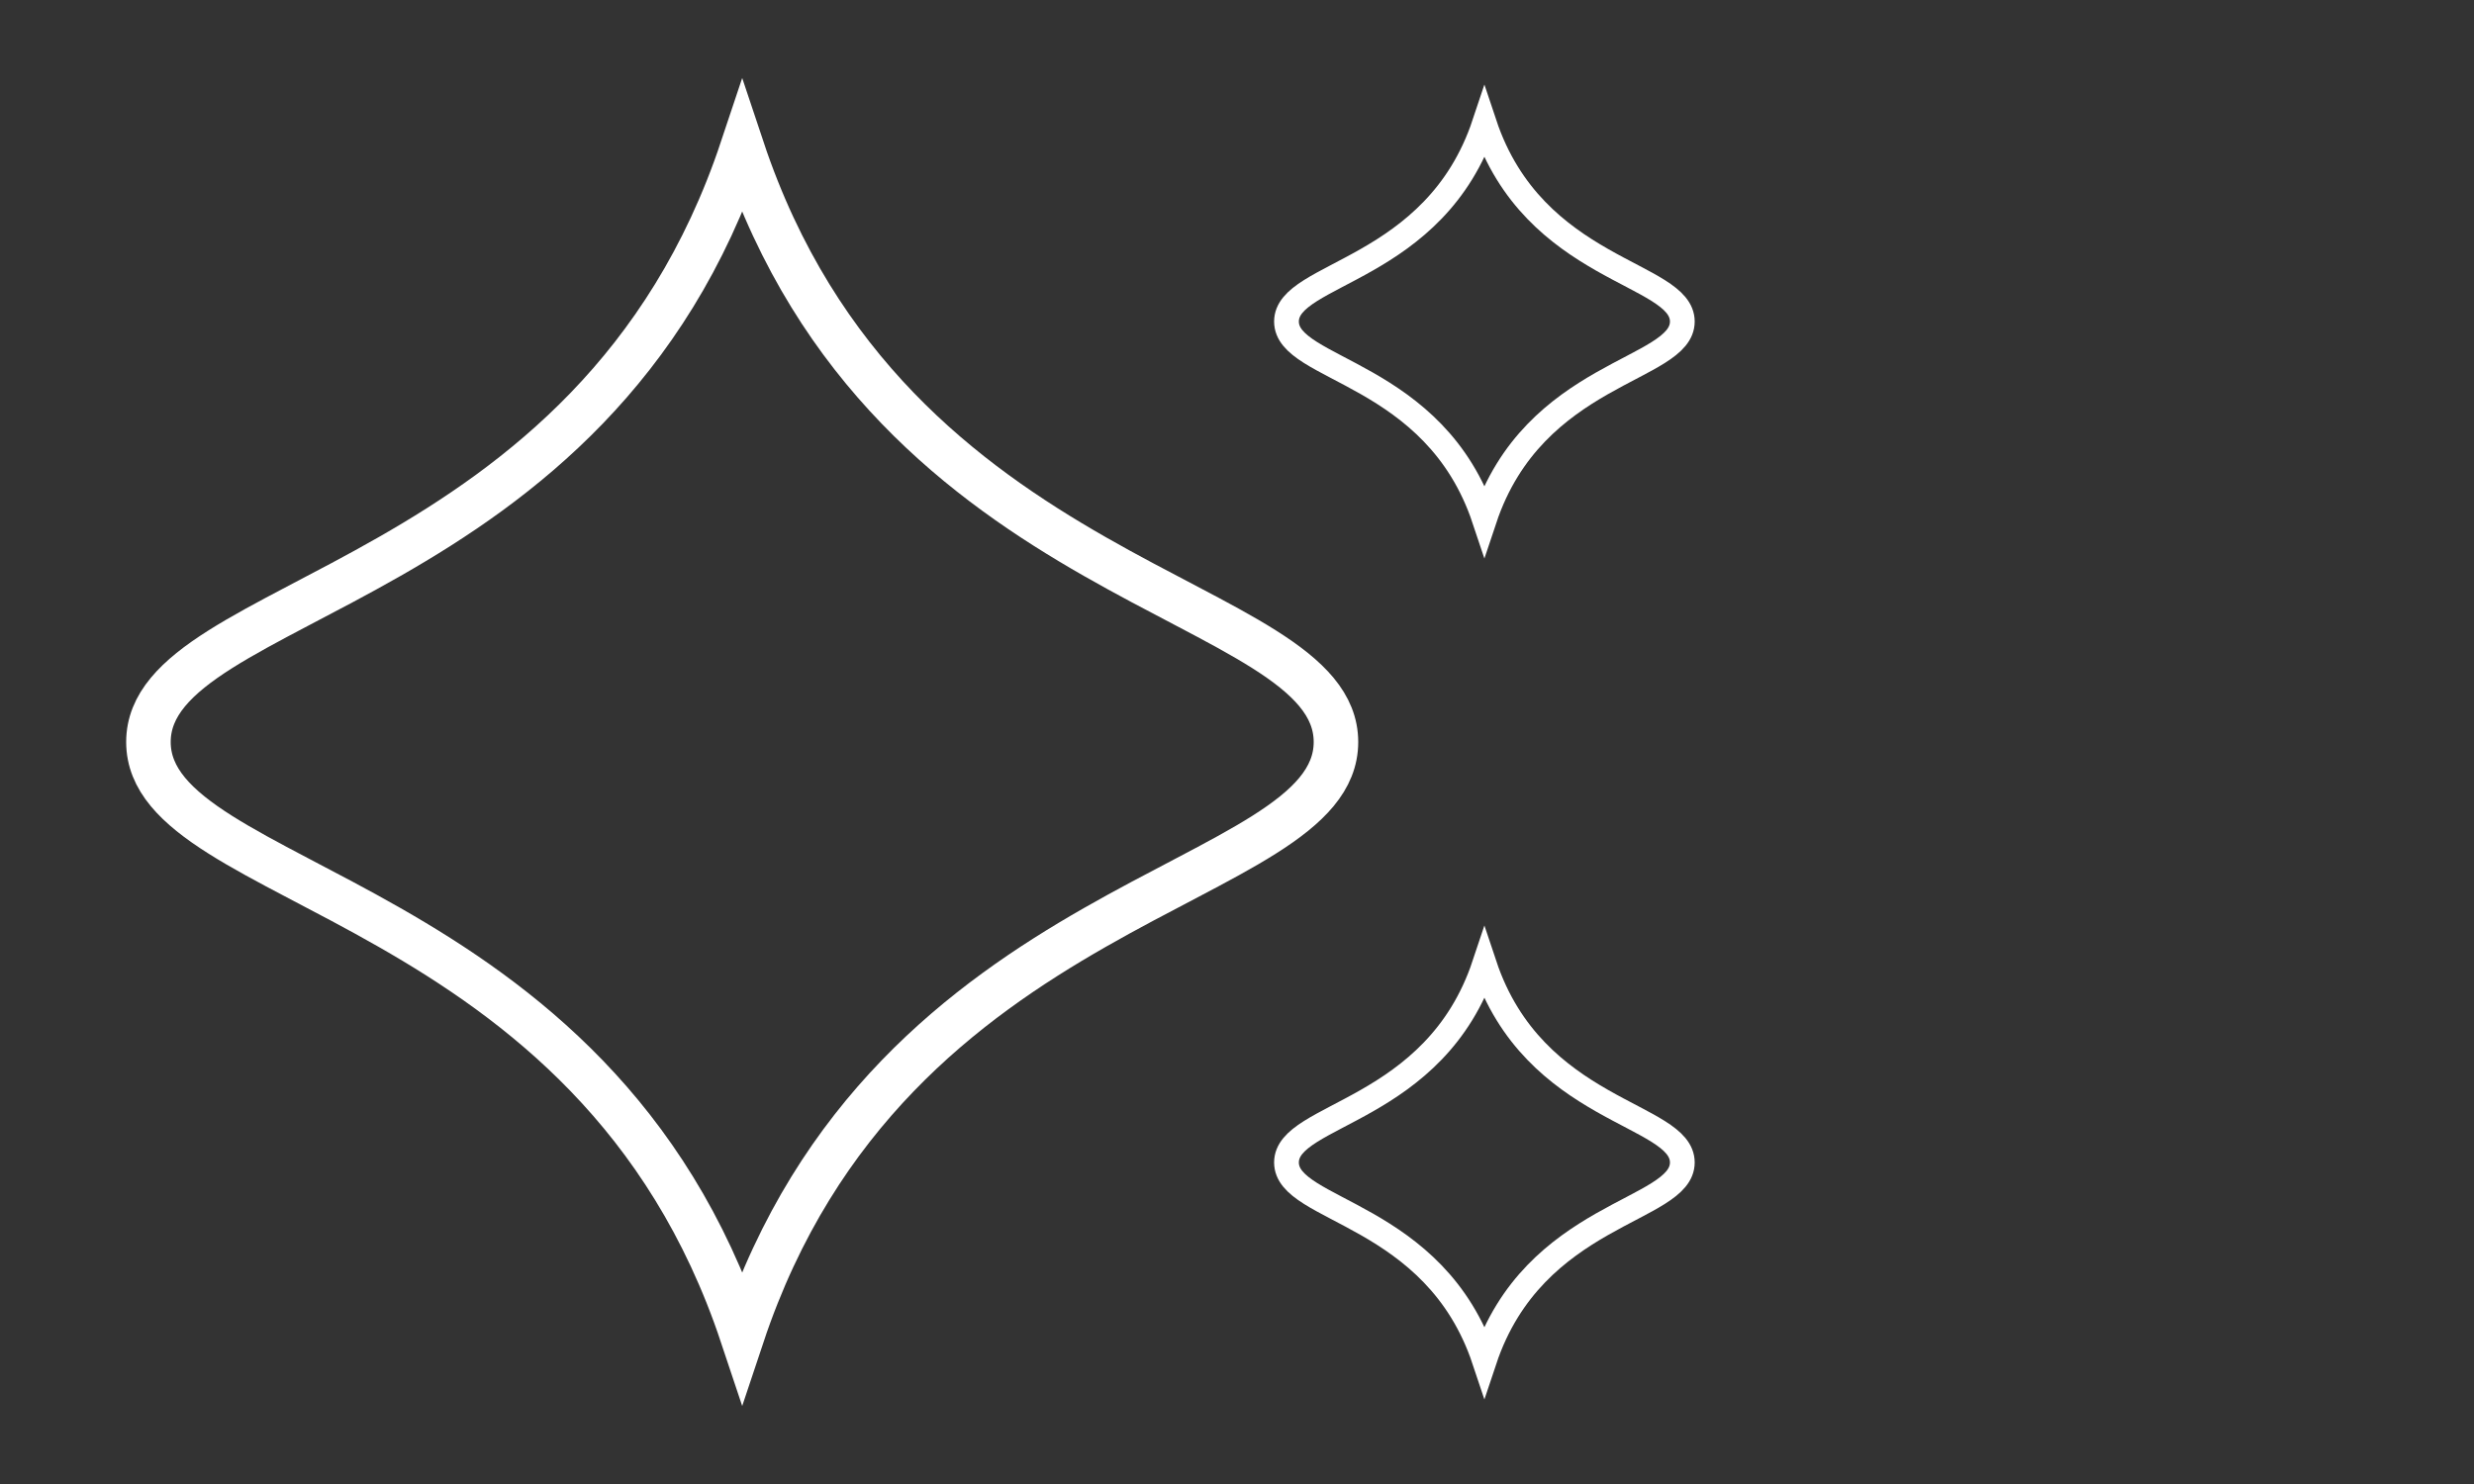 <svg xmlns="http://www.w3.org/2000/svg" viewBox="0 0 100 60">
  <rect x="0" y="0" width="100" height="60" fill="#333333" stroke="none"/>
  <!-- Main (center) star -->
  <g transform="translate(0,0) scale(0.6)">
    <path d="
      M50 10 
      C60 40, 90 40, 90 50 
      C90 60, 60 60, 50 90 
      C40 60, 10 60, 10 50 
      C10 40, 40 40, 50 10
      Z" 
      fill="none" 
      stroke="white" 
      stroke-width="3"
    />
  </g>
  
  <!-- Top-right star -->
  <g transform="translate(50,3) scale(0.2)">
    <path d="
      M50 10 
      C60 40, 90 40, 90 50 
      C90 60, 60 60, 50 90 
      C40 60, 10 60, 10 50 
      C10 40, 40 40, 50 10
      Z" 
      fill="none" 
      stroke="white" 
      stroke-width="5"
    />
  </g>
  
  <!-- Bottom-right star -->
  <g transform="translate(50,37) scale(0.2)">
    <path d="
      M50 10 
      C60 40, 90 40, 90 50 
      C90 60, 60 60, 50 90 
      C40 60, 10 60, 10 50 
      C10 40, 40 40, 50 10
      Z" 
      fill="none" 
      stroke="white" 
      stroke-width="5"
    />
  </g>
</svg>
